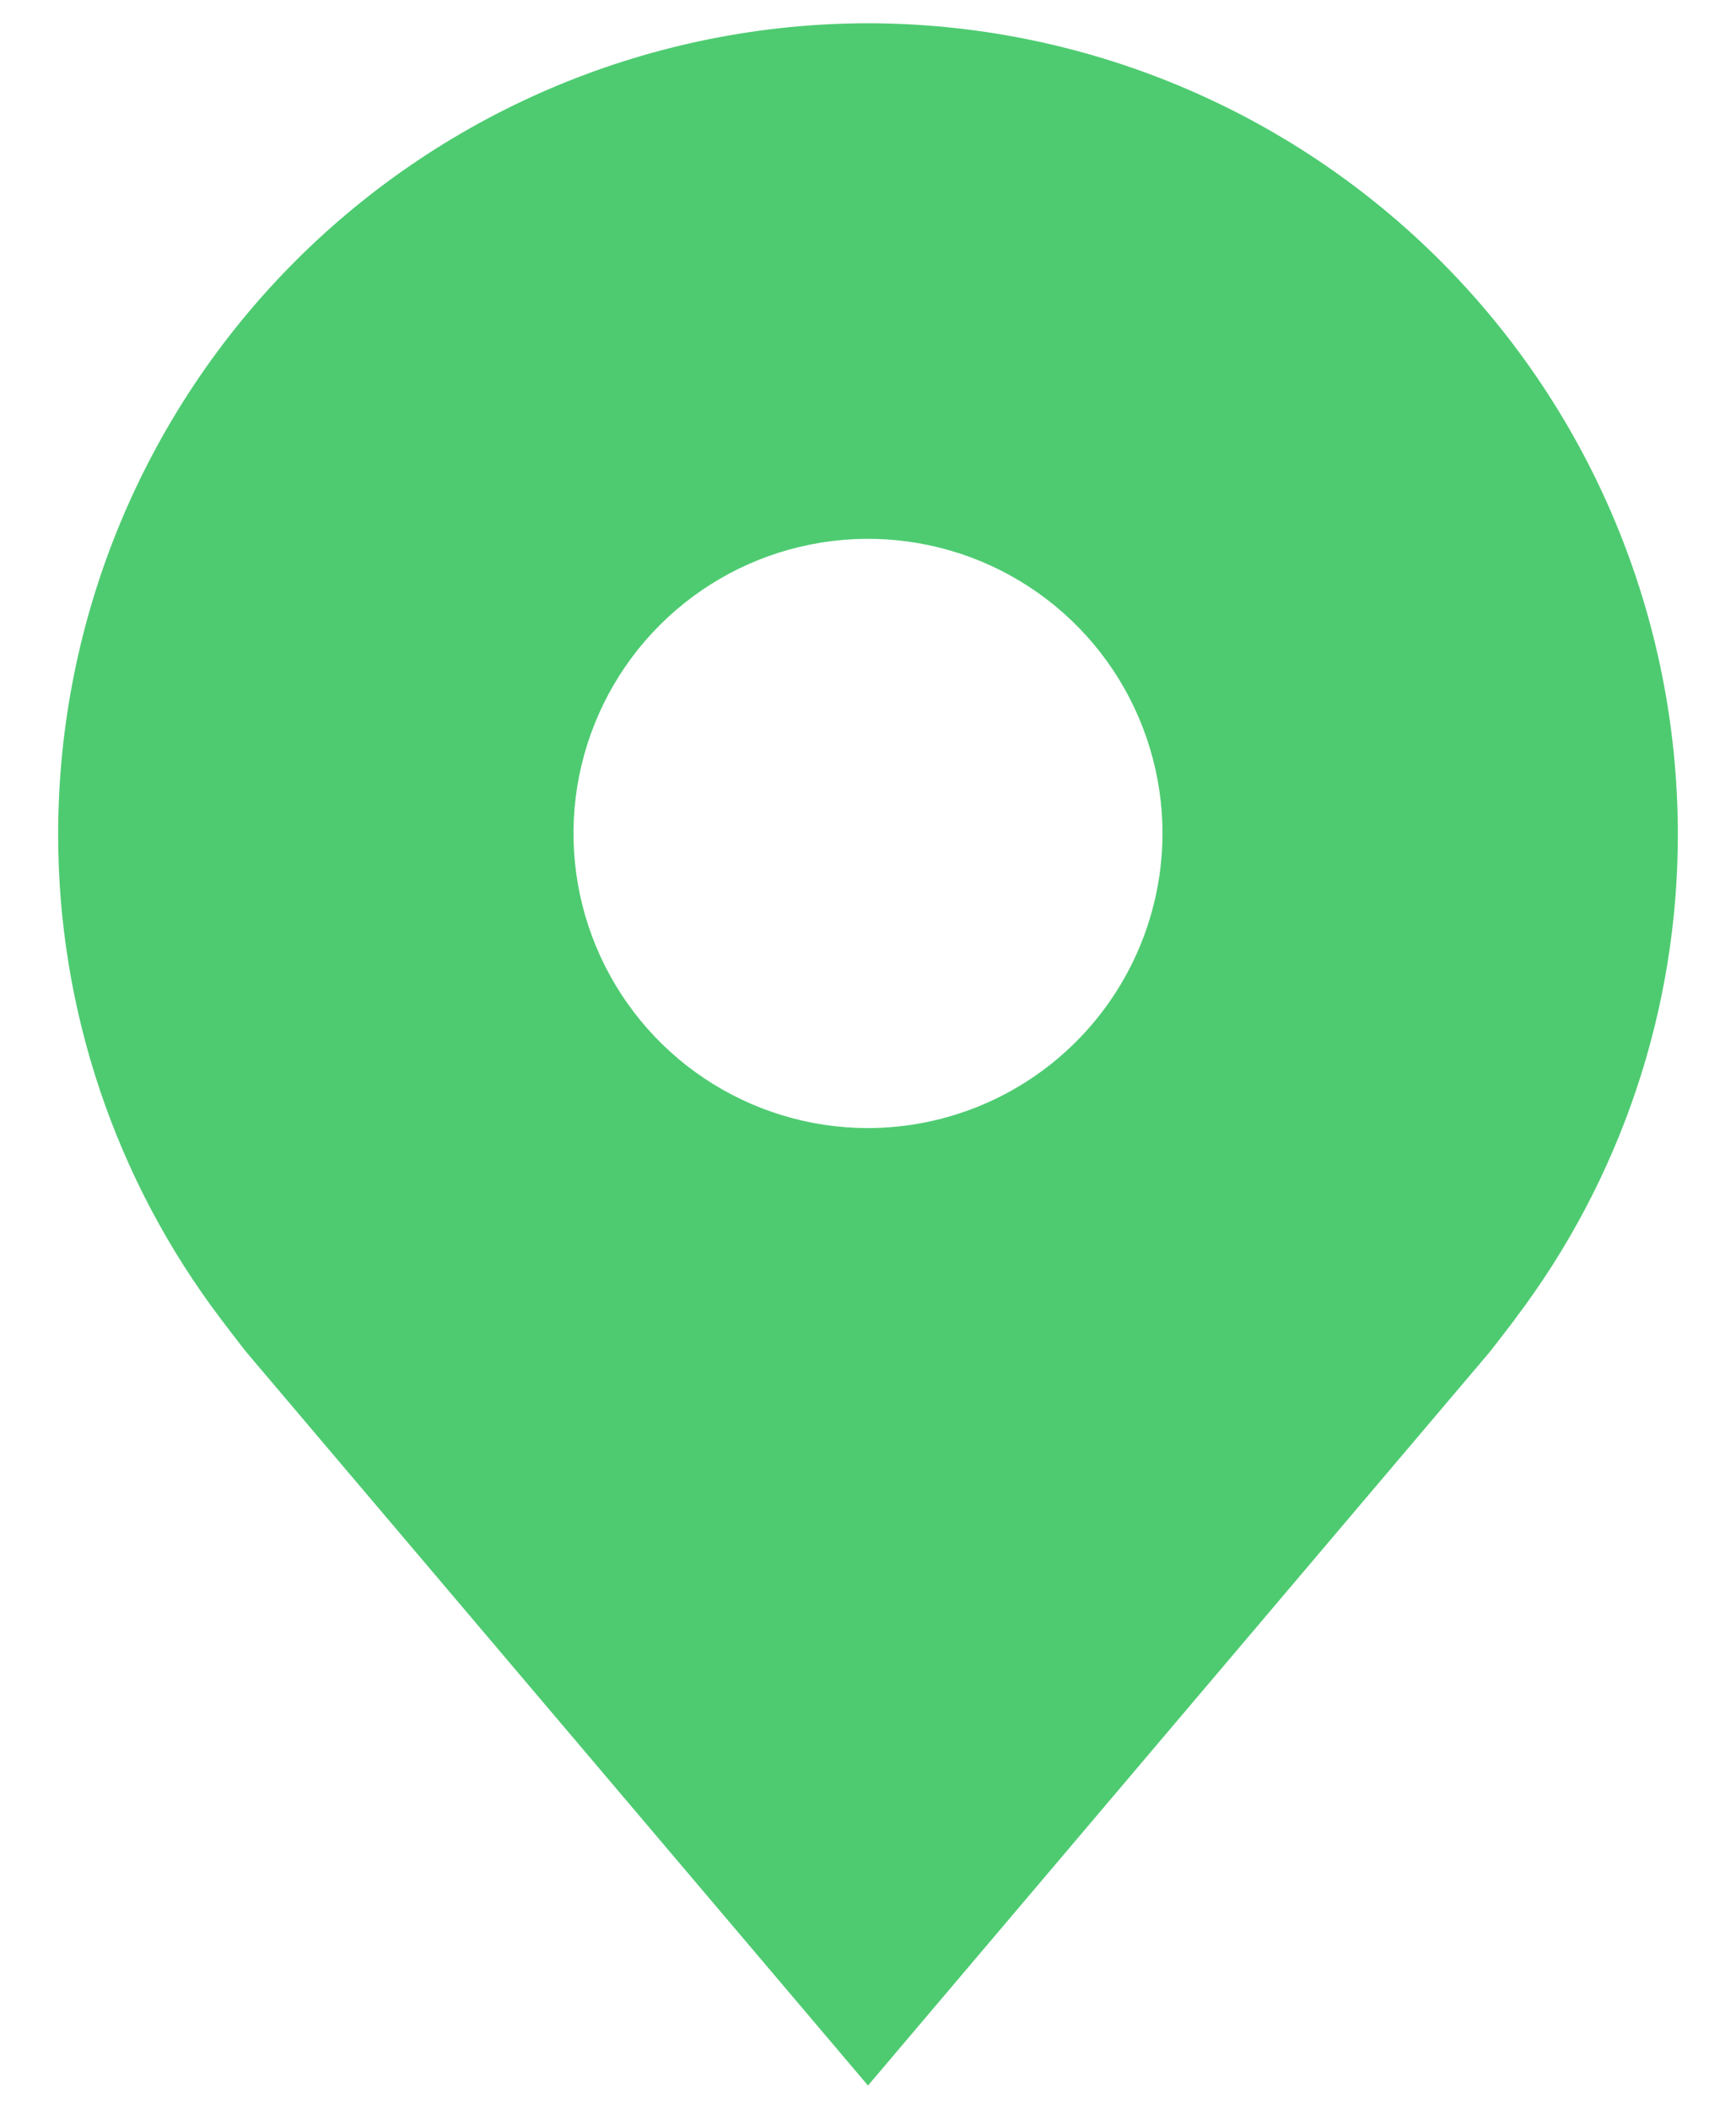 <svg width="28" height="34" viewBox="0 0 28 34" fill="none" xmlns="http://www.w3.org/2000/svg">
<path d="M14 0.375C10.537 0.379 7.217 1.757 4.768 4.205C2.319 6.654 0.942 9.974 0.938 13.438C0.933 16.268 1.858 19.021 3.569 21.275C3.569 21.275 3.925 21.744 3.983 21.812L14 33.625L24.021 21.806C24.074 21.743 24.431 21.275 24.431 21.275L24.432 21.271C26.143 19.018 27.067 16.266 27.062 13.438C27.058 9.974 25.681 6.654 23.232 4.205C20.783 1.757 17.463 0.379 14 0.375ZM14 18.188C13.061 18.188 12.142 17.909 11.361 17.387C10.58 16.865 9.971 16.123 9.612 15.255C9.252 14.387 9.158 13.432 9.341 12.511C9.525 11.589 9.977 10.743 10.641 10.079C11.306 9.414 12.152 8.962 13.073 8.779C13.995 8.595 14.95 8.69 15.818 9.049C16.686 9.409 17.428 10.017 17.95 10.799C18.471 11.58 18.75 12.498 18.75 13.438C18.748 14.697 18.247 15.904 17.357 16.794C16.467 17.685 15.259 18.186 14 18.188Z" fill="#4ECB71"/>
</svg>
